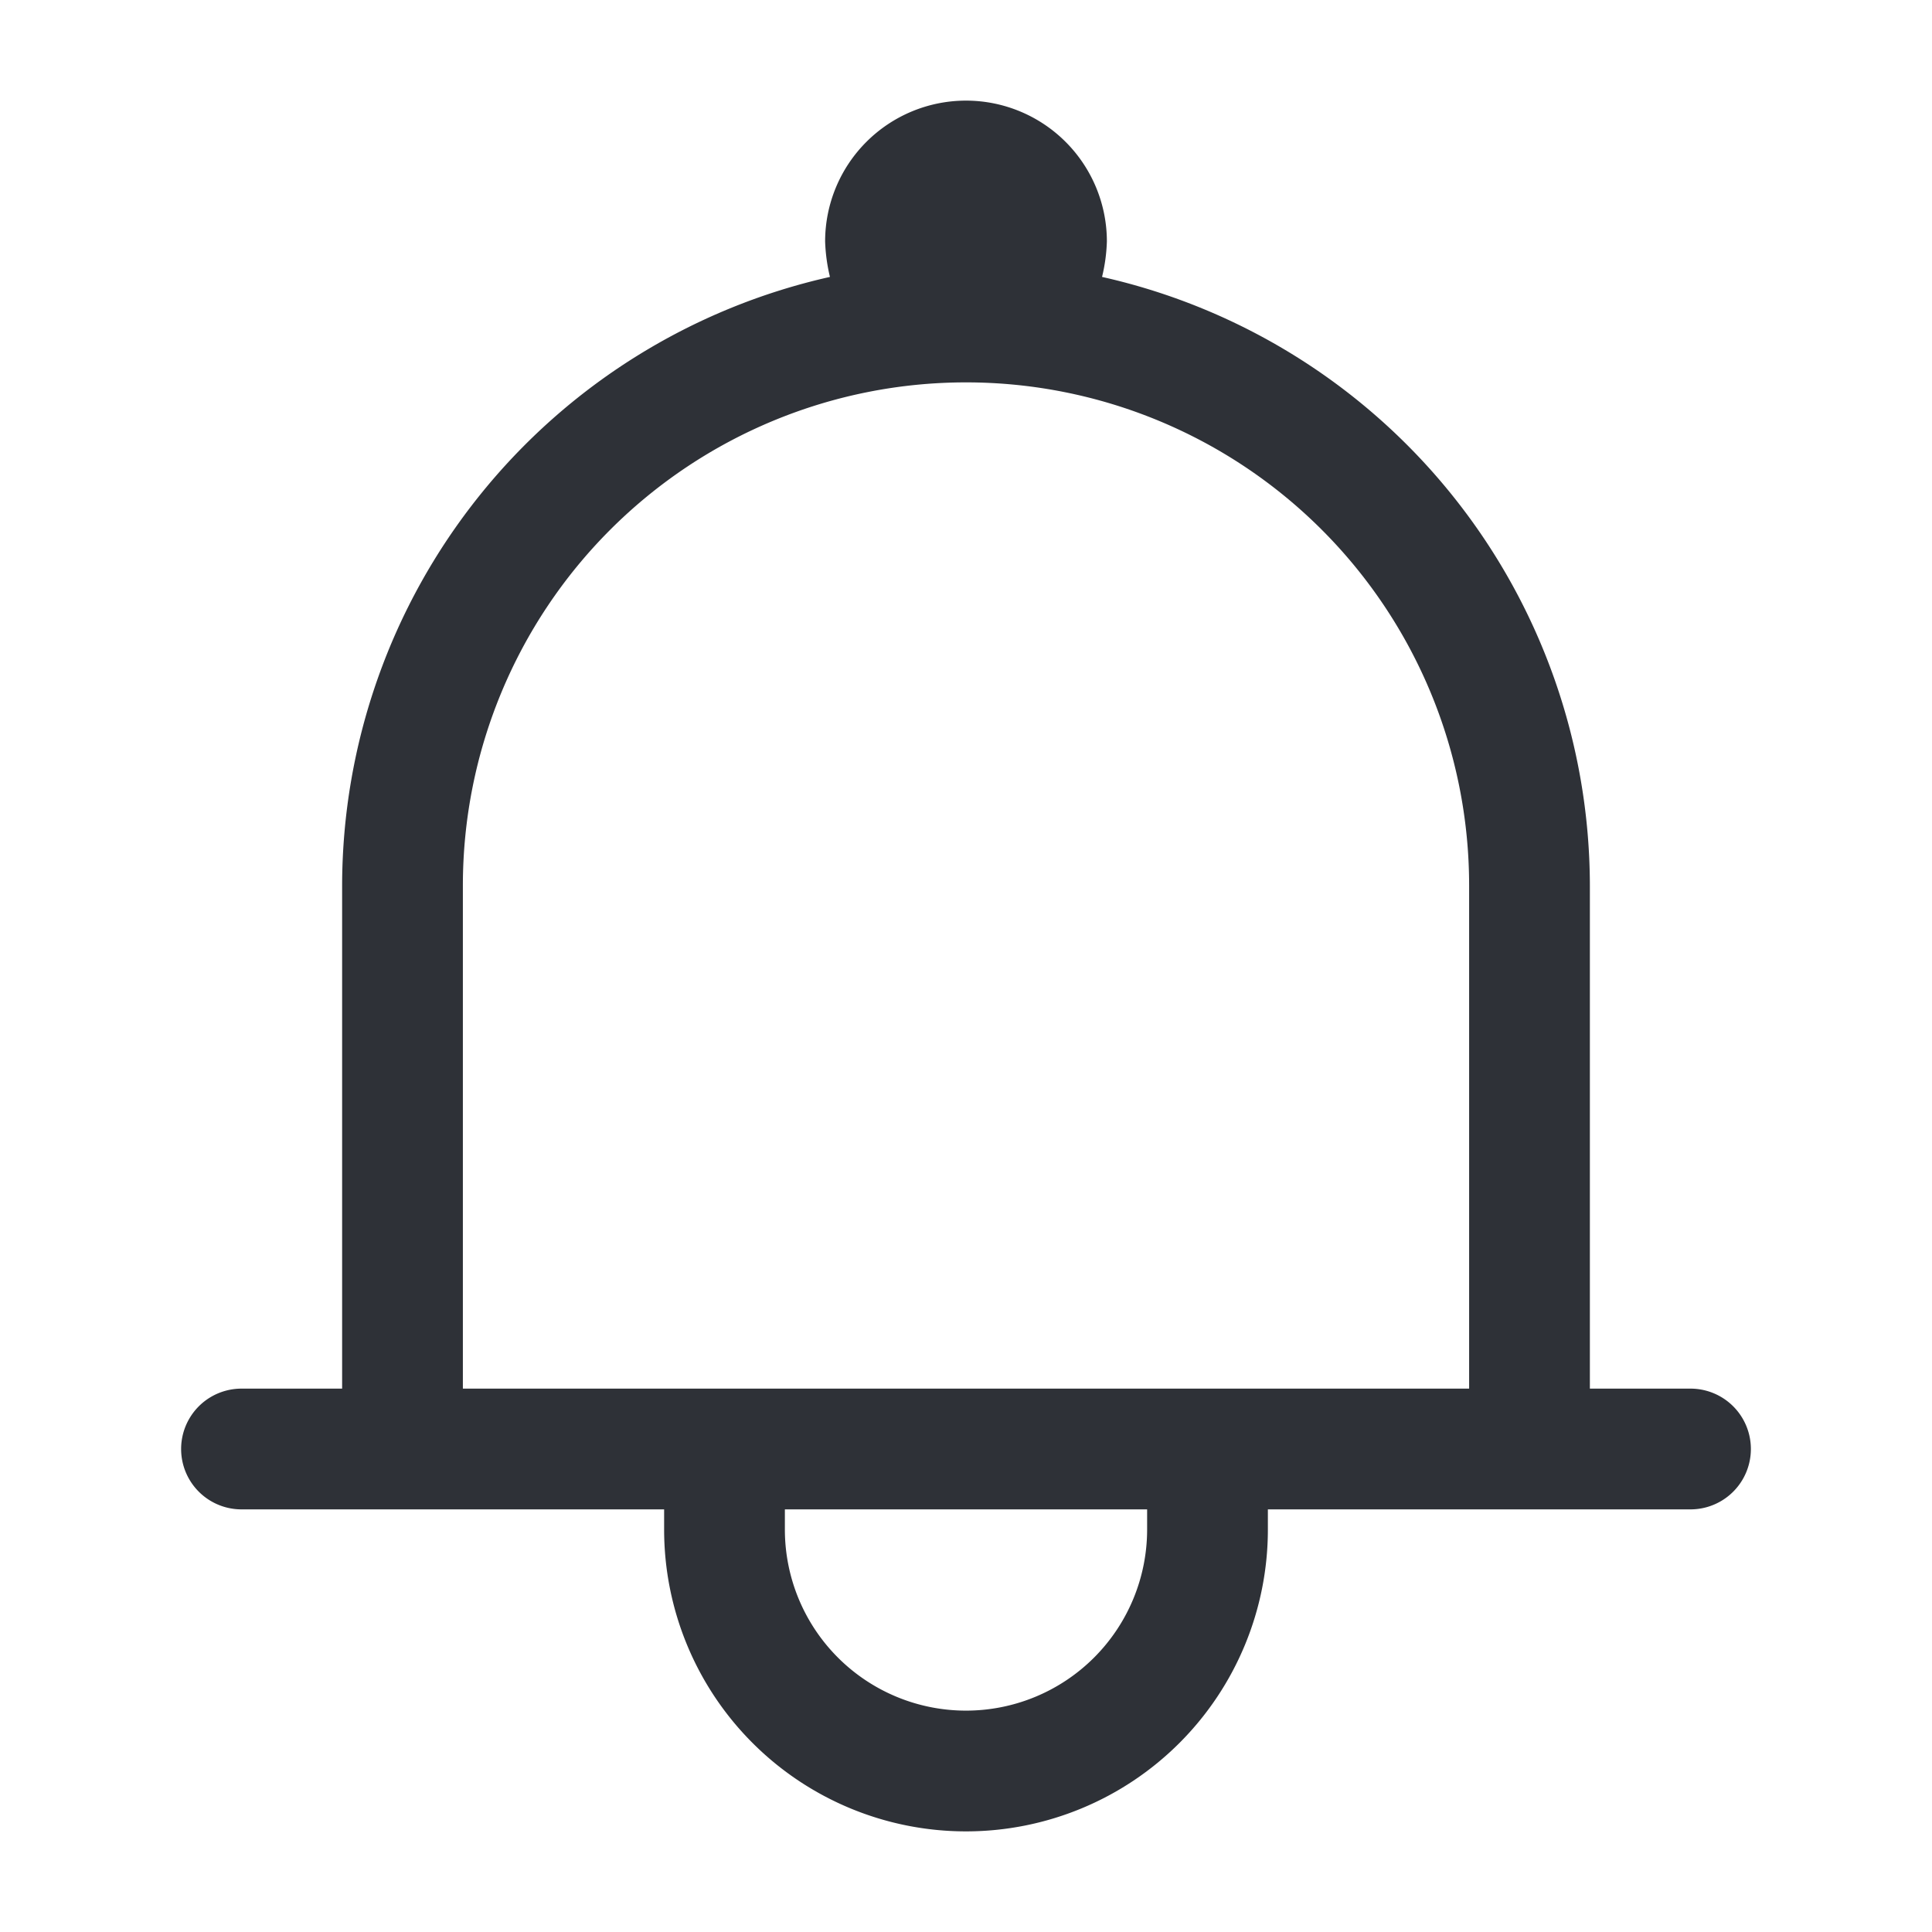 <svg class="unf-icon" viewBox="0 0 24 24" width="24" height="24" fill="#2E3137" style="display:inline-block;vertical-align:middle"><path d="M21 17.25h-1.25V11a7.76 7.76 0 0 0-6.06-7.56 2.12 2.12 0 0 0 .06-.44 1.75 1.75 0 0 0-3.5 0c.005.148.025.296.06.44A7.76 7.76 0 0 0 4.25 11v6.25H3a.75.75 0 1 0 0 1.5h5.25V19a3.75 3.75 0 0 0 7.5 0v-.25H21a.75.75 0 1 0 0-1.5ZM14.25 19a2.25 2.25 0 0 1-4.5 0v-.25h4.5V19Zm.75-1.75H5.75V11a6.25 6.25 0 0 1 12.5 0v6.25H15Z"></path></svg>